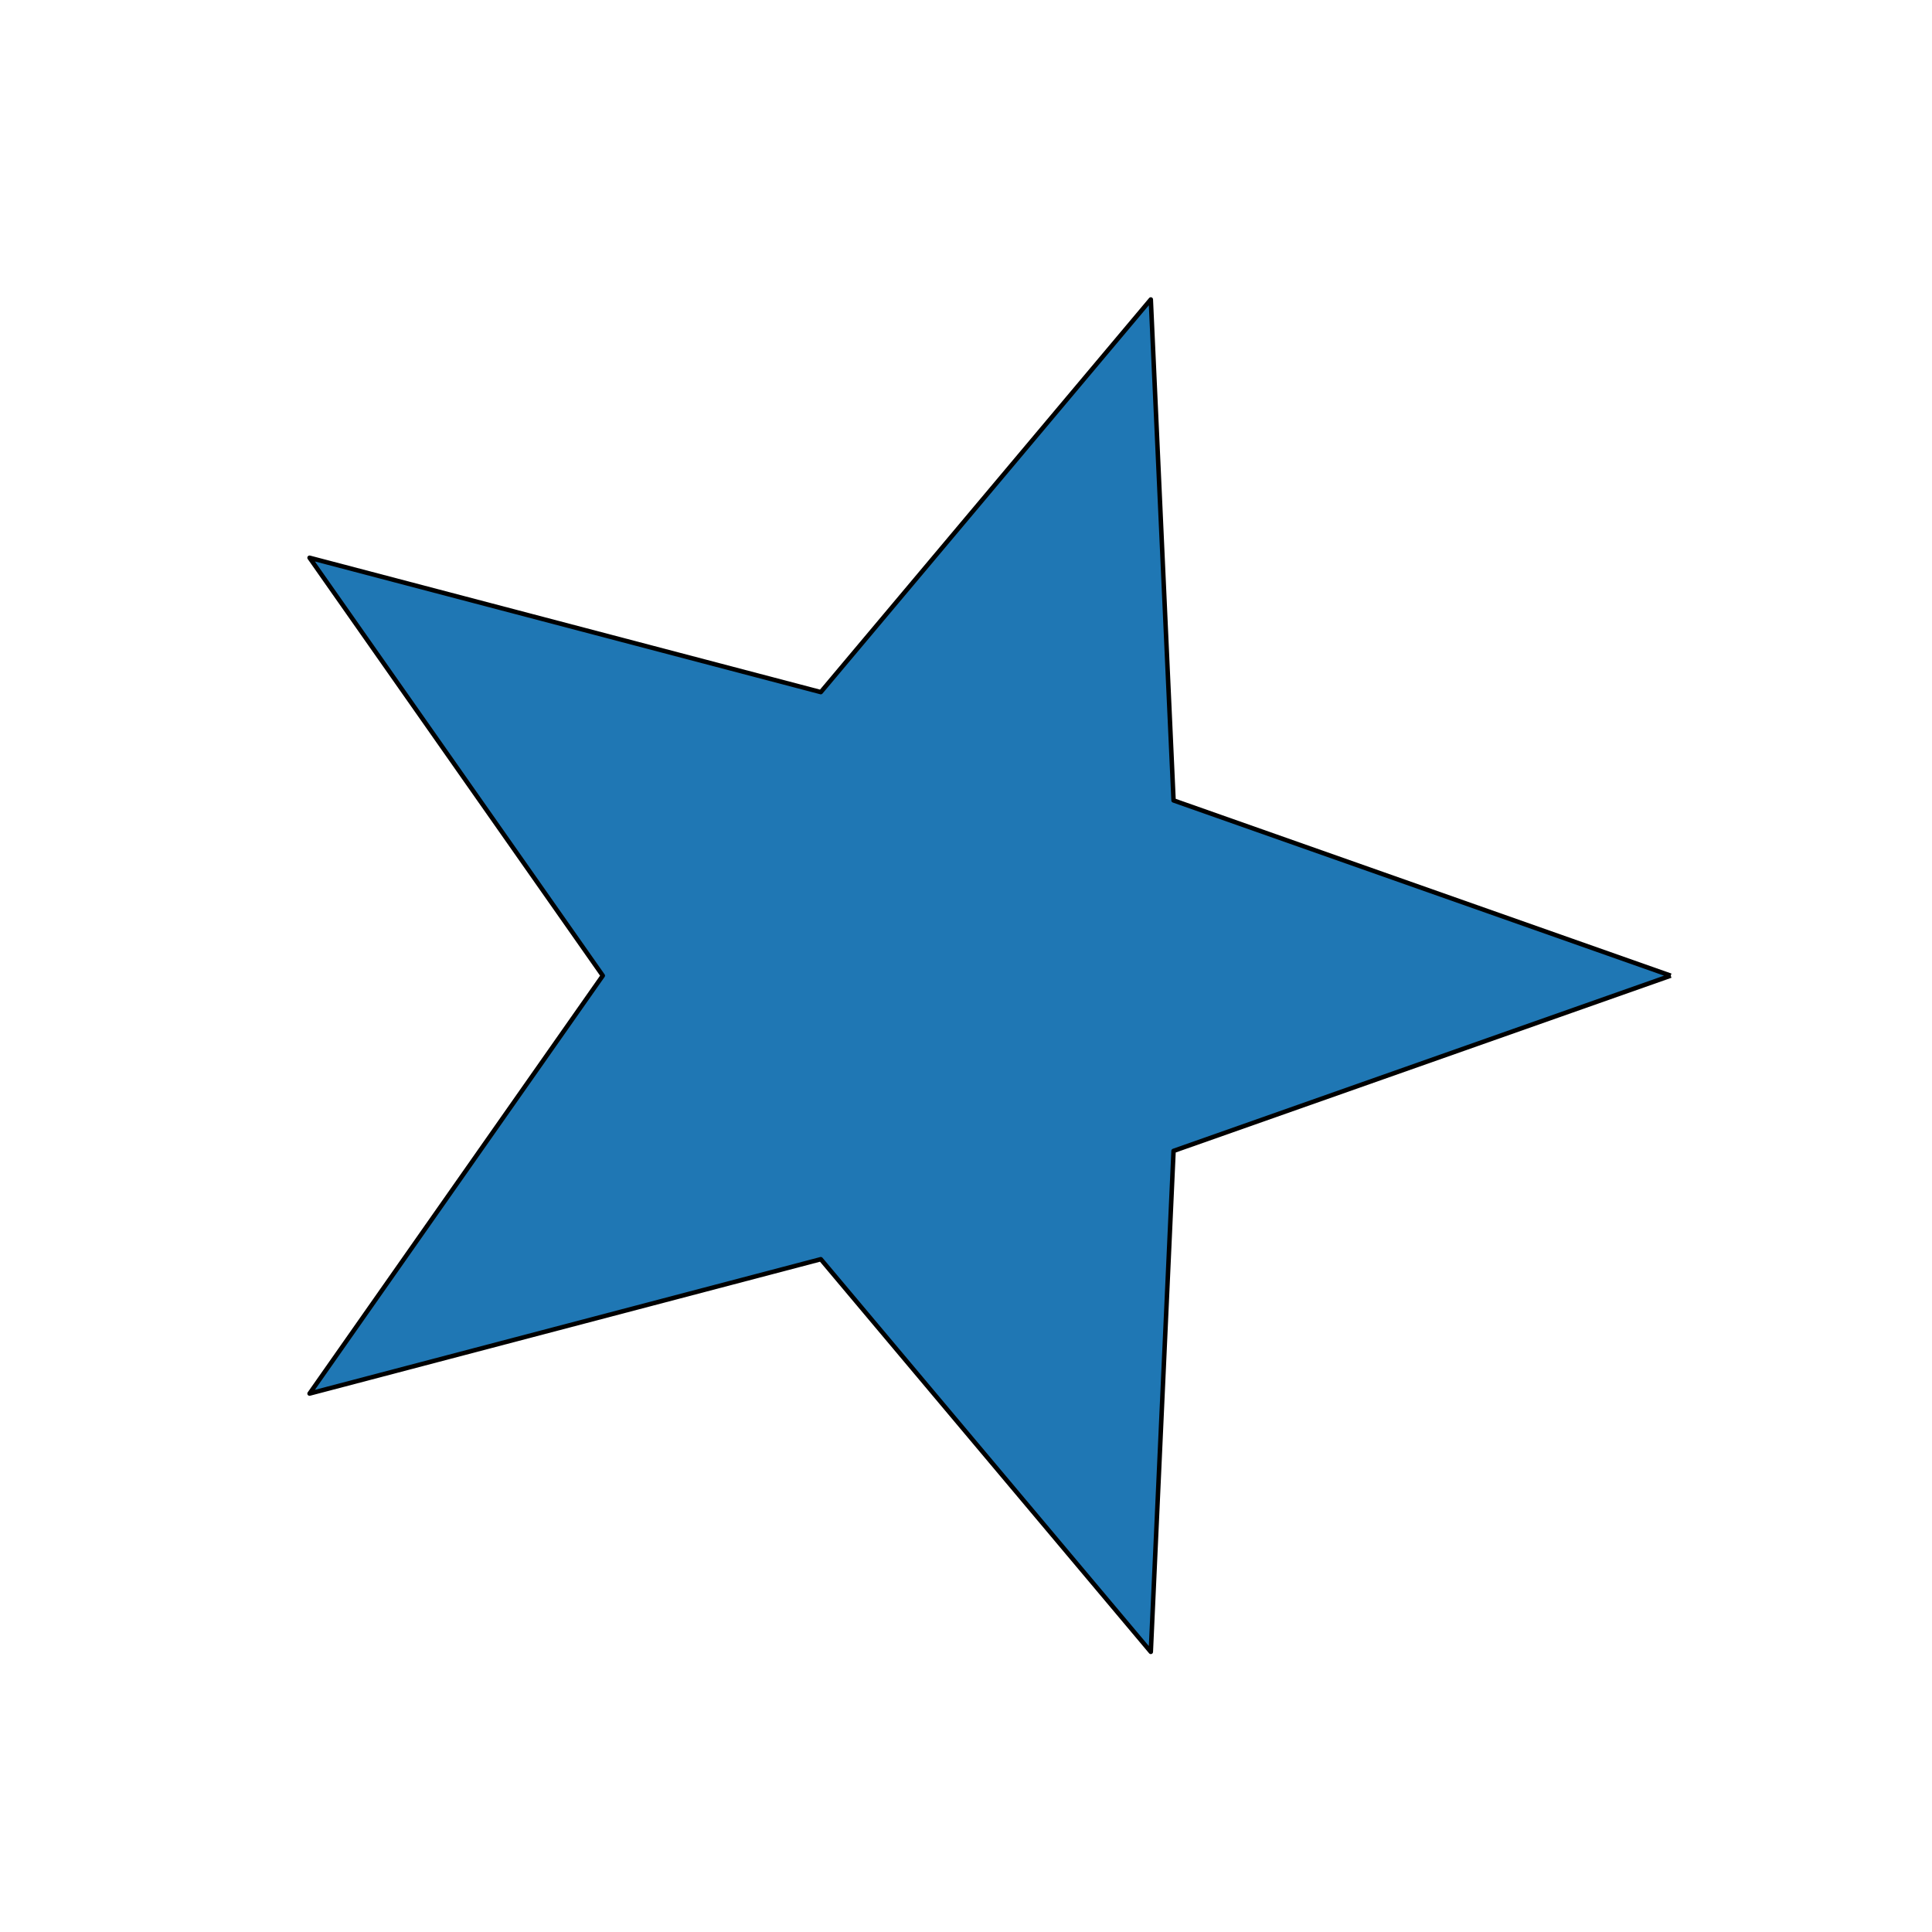 <?xml version="1.0" encoding="utf-8" standalone="no"?>
<!DOCTYPE svg PUBLIC "-//W3C//DTD SVG 1.1//EN"
  "http://www.w3.org/Graphics/SVG/1.1/DTD/svg11.dtd">
<svg xmlns:xlink="http://www.w3.org/1999/xlink" width="432pt" height="432pt" viewBox="0 0 432 432" xmlns="http://www.w3.org/2000/svg" version="1.1">
 <defs>
  <style type="text/css">*{stroke-linejoin: round; stroke-linecap: butt}</style>
 </defs>
 <g id="figure_1">
  <g id="patch_1">
   <path d="M 0 432 
L 432 432 
L 432 0 
L 0 0 
z
" style="fill: #ffffff"/>
  </g>
  <g id="axes_1">
   <g id="patch_2">
    <path d="M 373.582 218.16 
L 262.41 178.975 
L 257.325 66.96 
L 183.532 154.758 
L 69.218 124.713 
L 134.783 218.16 
L 69.218 311.607 
L 183.532 281.562 
L 257.325 369.36 
L 262.41 257.345 
L 373.582 218.16 
" clip-path="url(#p18965ee28a)" style="fill: #1f77b4; stroke: #000000; stroke-linejoin: miter"/>
   </g>
  </g>
 </g>
 <defs>
  <clipPath id="p18965ee28a">
   <rect x="54" y="51.84" width="334.8" height="332.64"/>
  </clipPath>
 </defs>
</svg>

